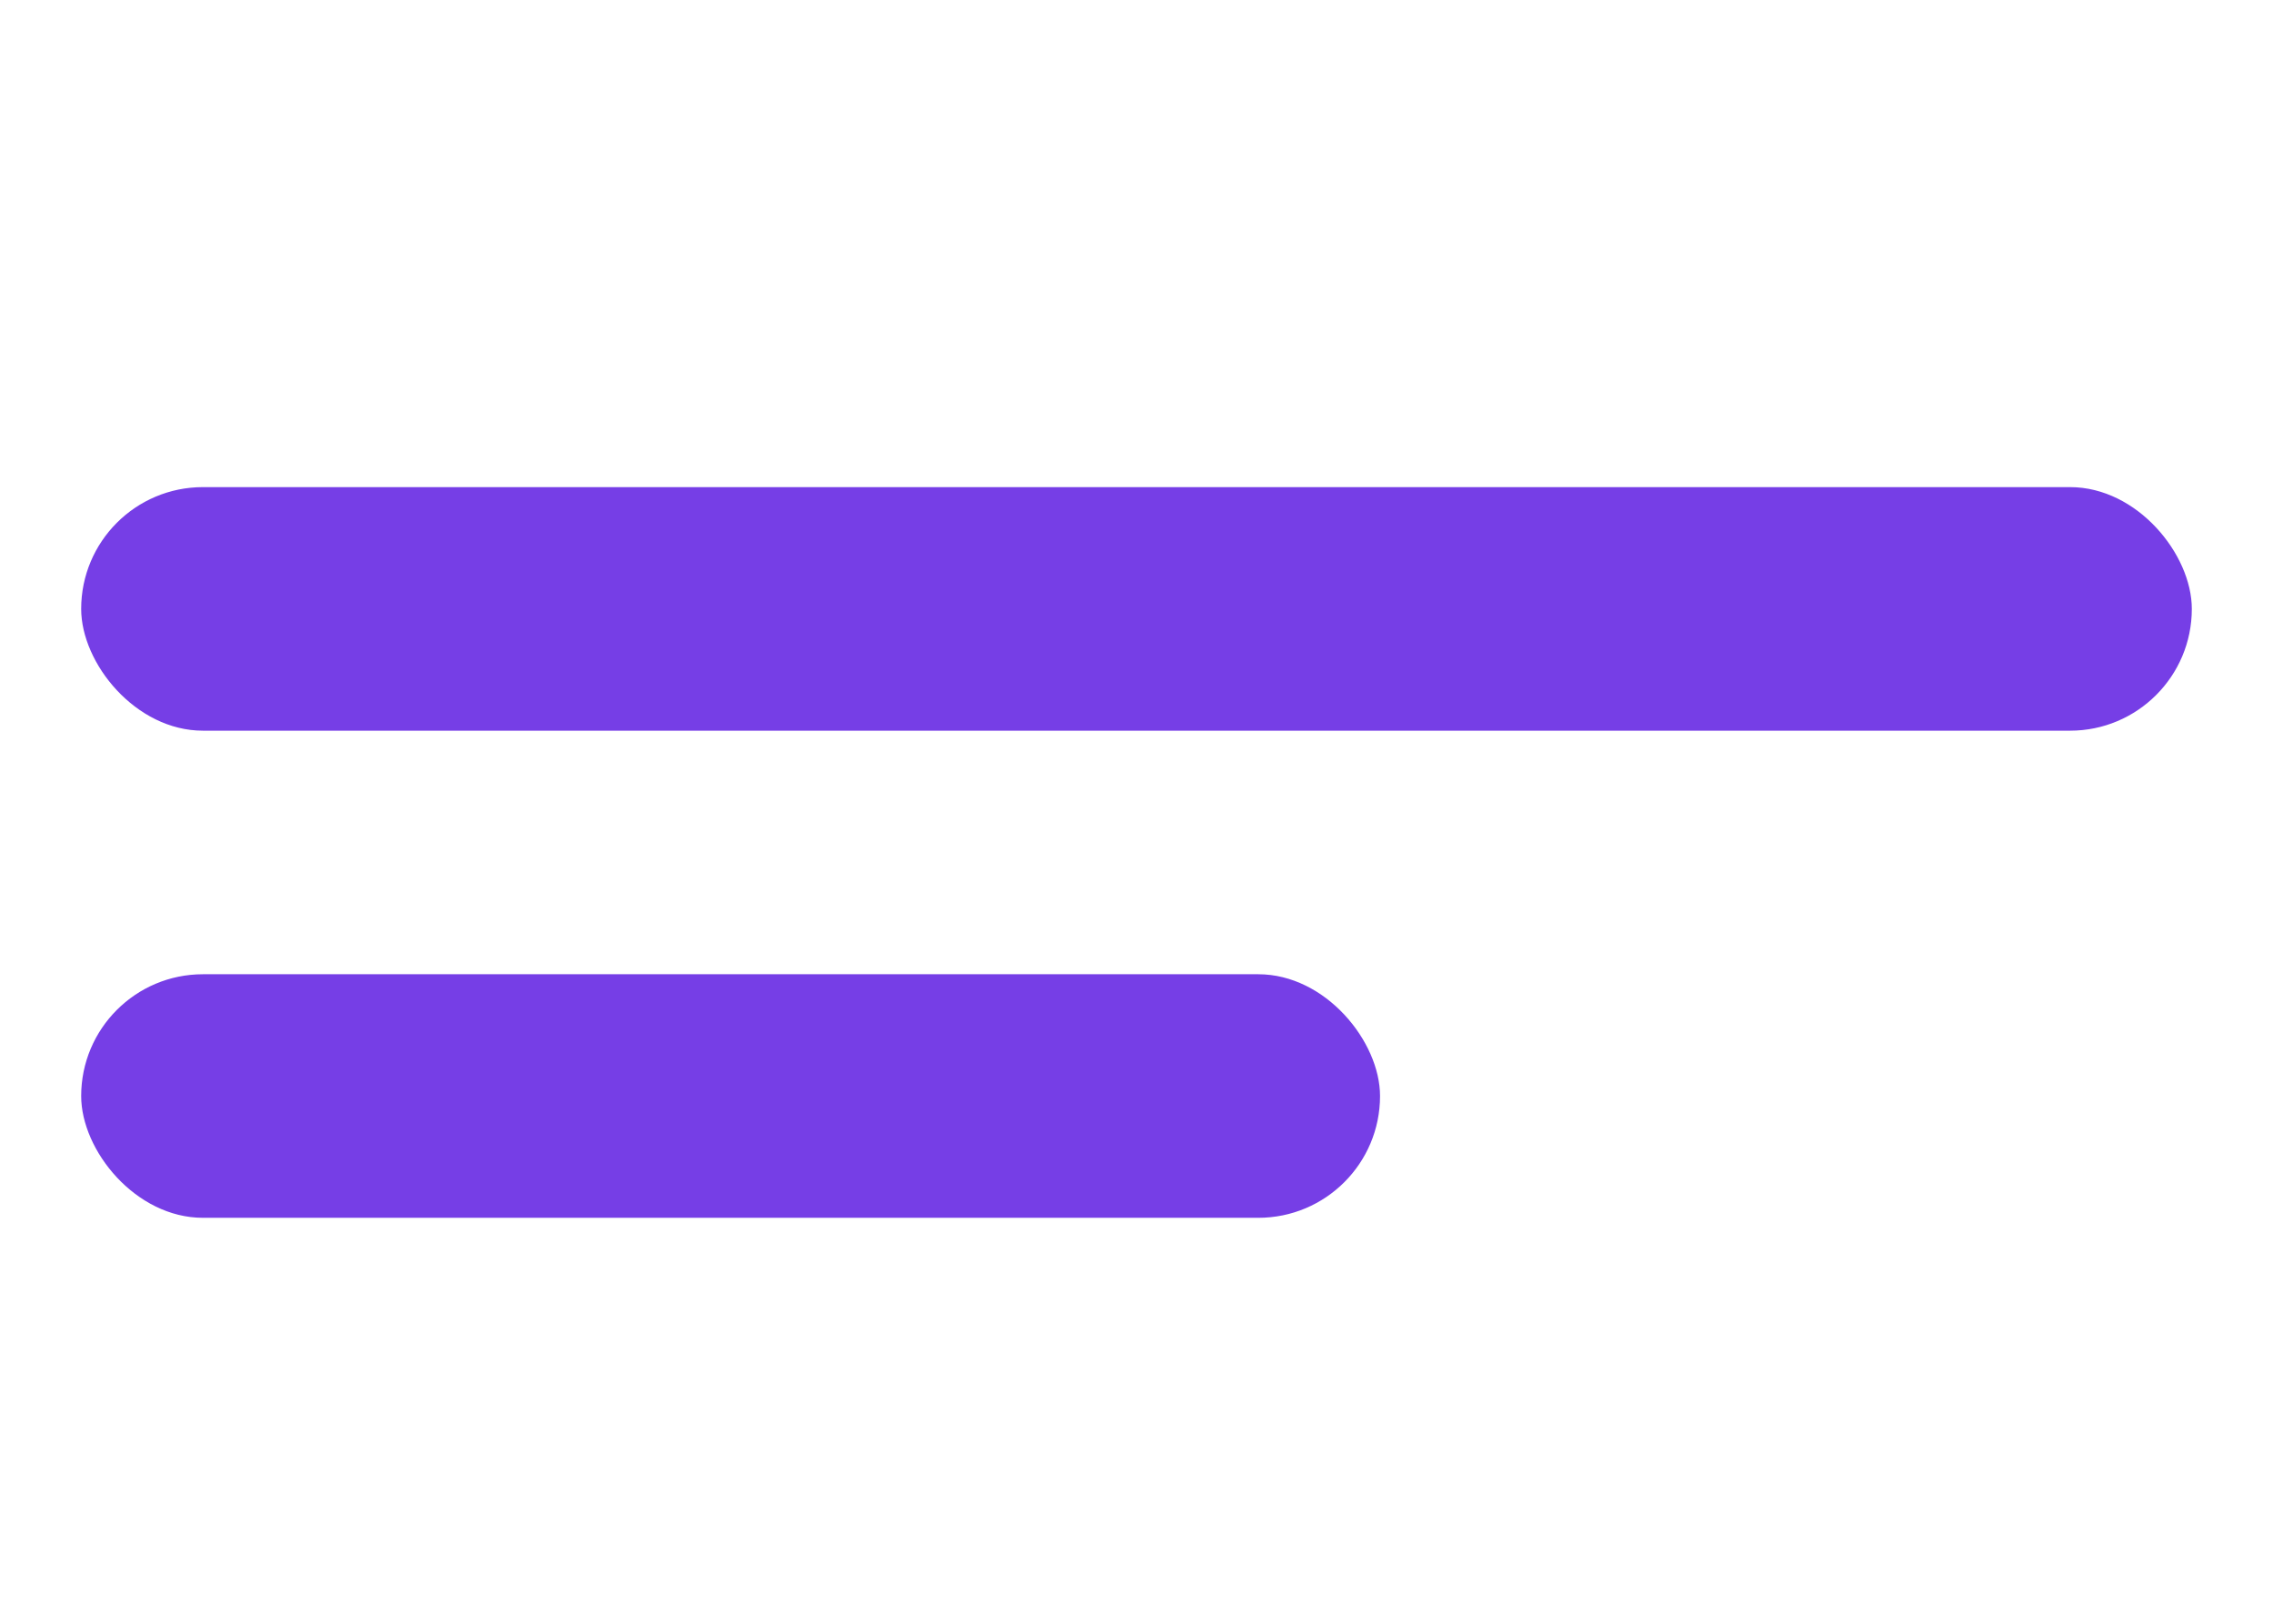 <svg width="28" height="20" viewBox="0 0 28 20" fill="none" xmlns="http://www.w3.org/2000/svg">
<rect x="1" y="6" width="26" height="3" rx="1.5" fill="#763EE6"/>
<rect x="1" y="12" width="16" height="3" rx="1.5" fill="#763EE6"/>
</svg>
